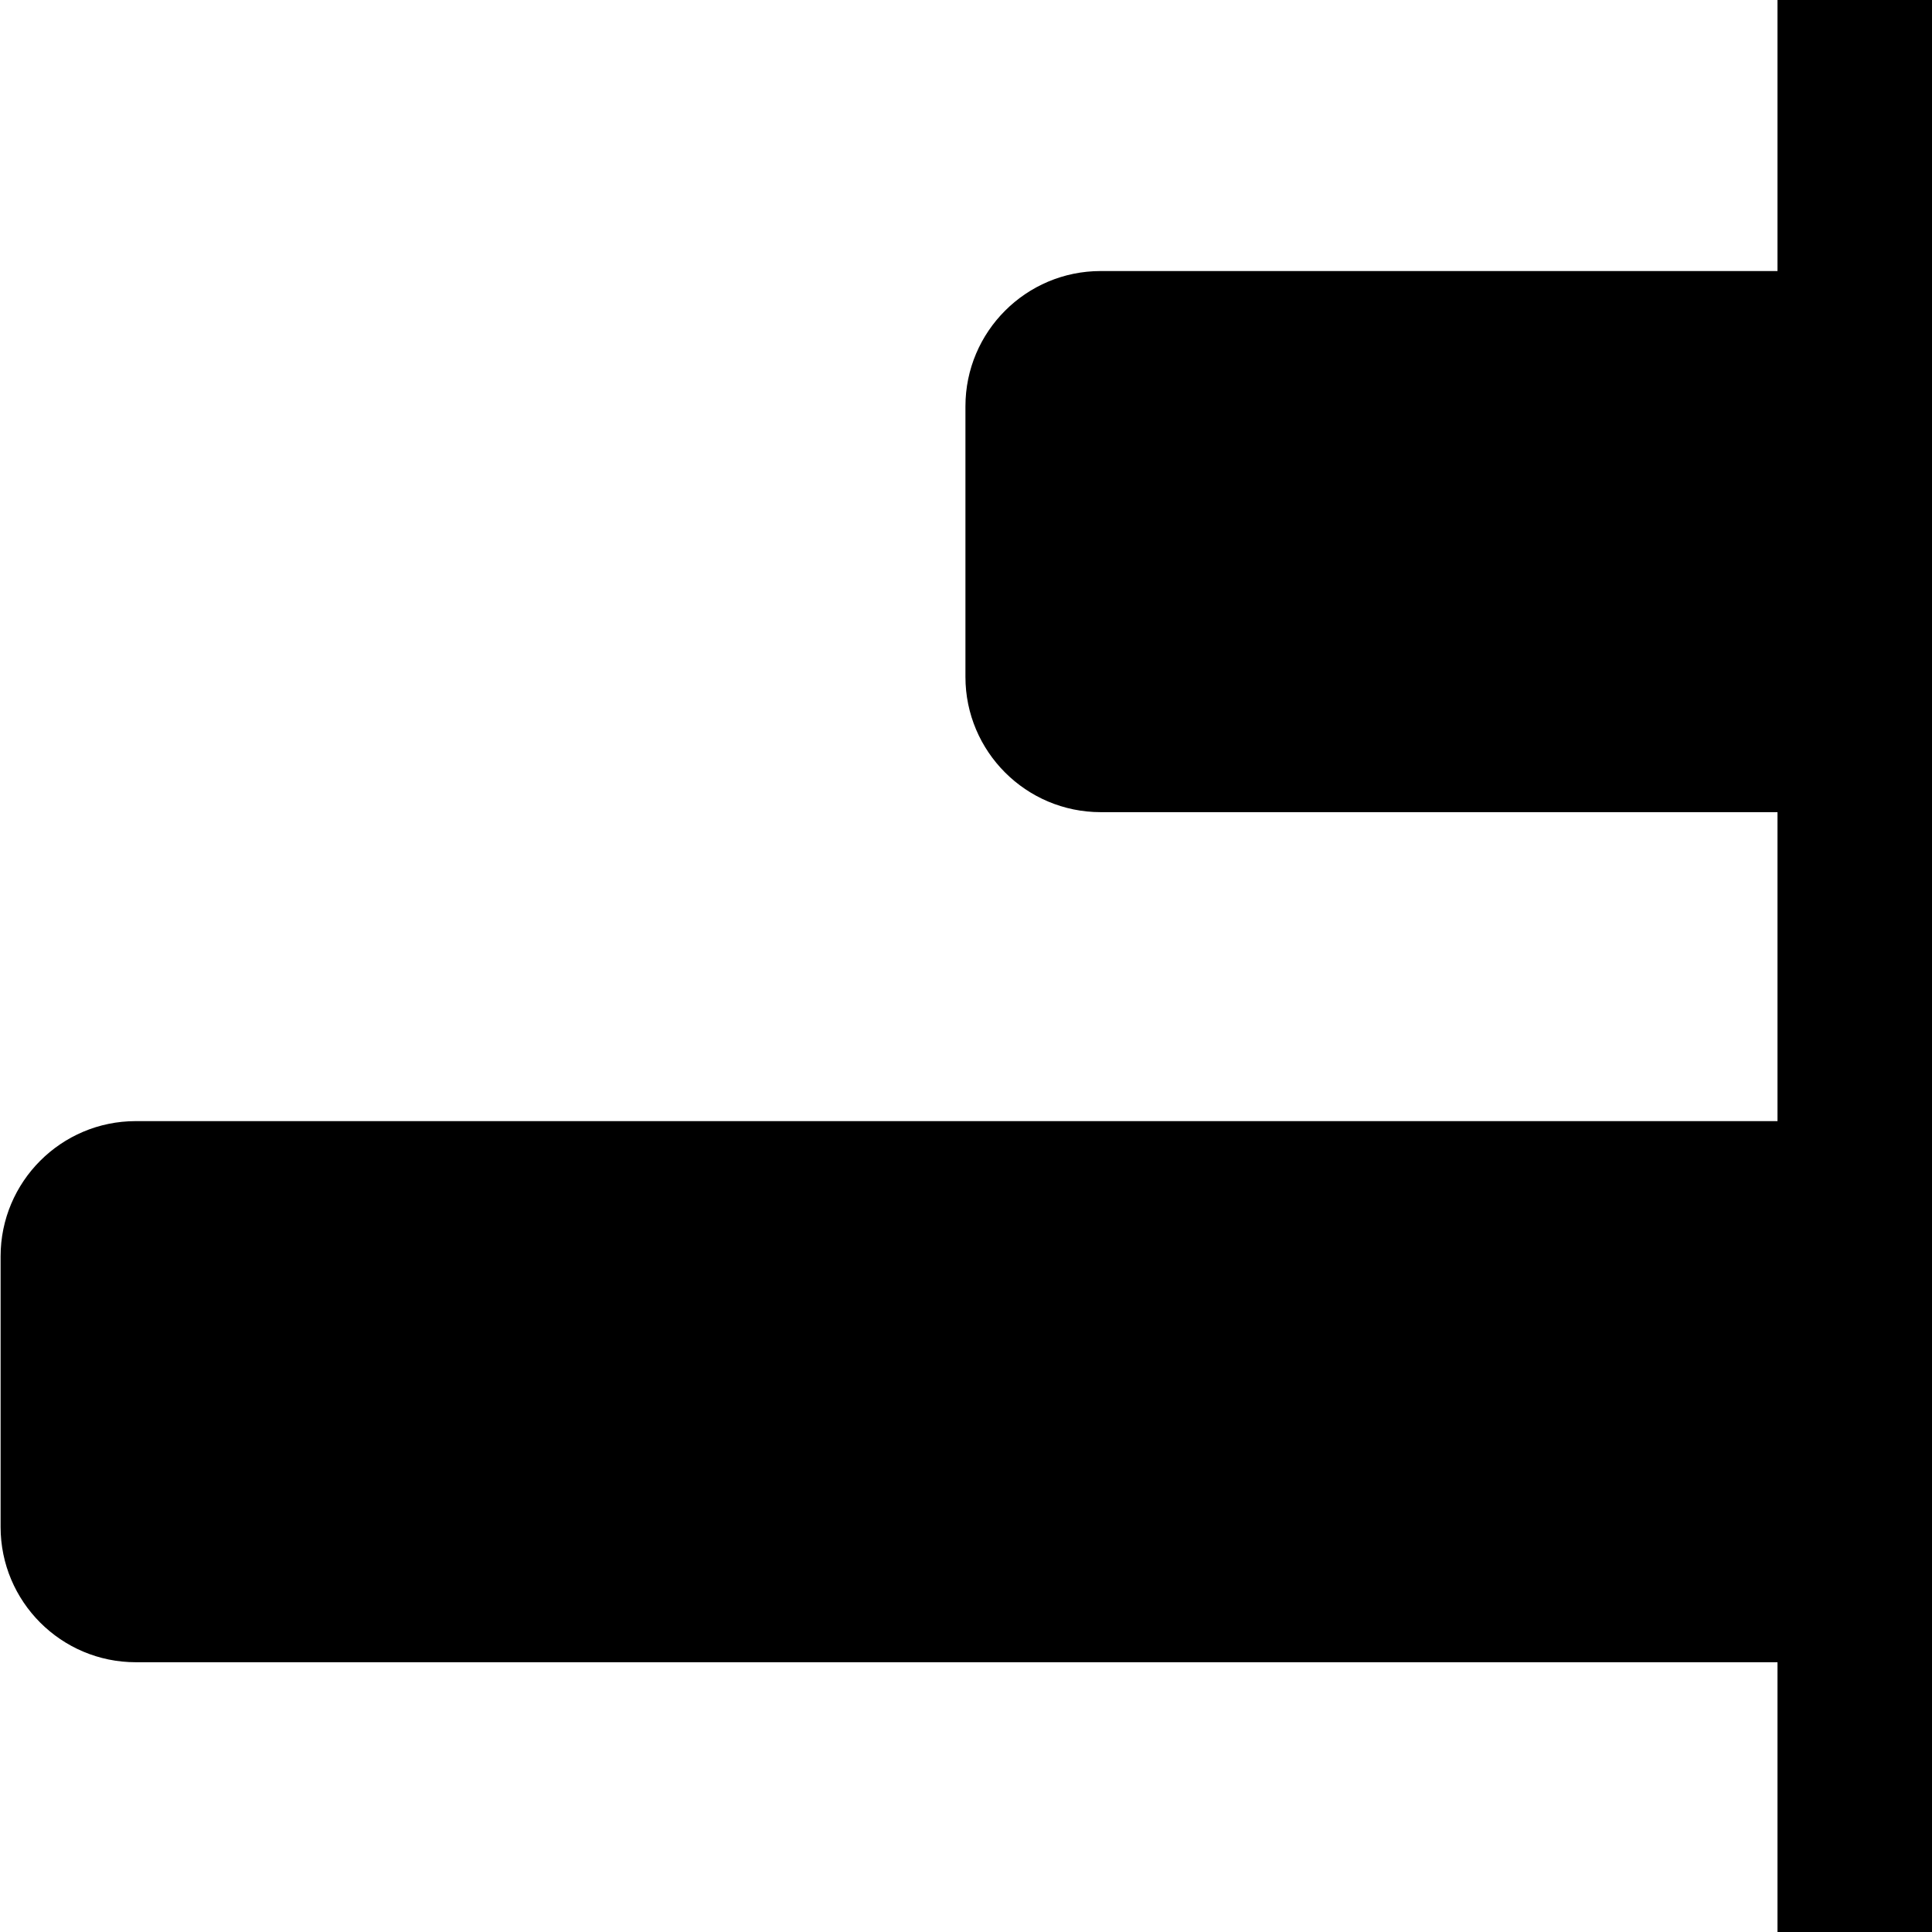<?xml version="1.0" encoding="UTF-8" standalone="no"?>
<!DOCTYPE svg PUBLIC "-//W3C//DTD SVG 1.1//EN" "http://www.w3.org/Graphics/SVG/1.1/DTD/svg11.dtd">
<svg width="100%" height="100%" viewBox="0 0 100 100" version="1.1" xmlns="http://www.w3.org/2000/svg" xmlns:xlink="http://www.w3.org/1999/xlink" xml:space="preserve" xmlns:serif="http://www.serif.com/" style="fill-rule:evenodd;clip-rule:evenodd;stroke-linejoin:round;stroke-miterlimit:2;">
    <g transform="matrix(-1,0,0,1,100,0)">
        <g transform="matrix(0.727,0,0,1,0,0)">
            <rect x="0" y="0" width="11" height="100"/>
        </g>
        <g transform="matrix(1.351,0,0,1.556,-18.919,-44.667)">
            <path d="M88,70.5C88,68.016 85.679,66 82.82,66L19.18,66C16.321,66 14,68.016 14,70.5L14,79.5C14,81.984 16.321,84 19.18,84L82.82,84C85.679,84 88,81.984 88,79.5L88,70.5Z"/>
        </g>
        <g transform="matrix(0.676,0,0,1.556,-9.459,-88.667)">
            <path d="M88,70.5C88,68.016 83.358,66 77.64,66L24.36,66C18.642,66 14,68.016 14,70.5L14,79.5C14,81.984 18.642,84 24.36,84L77.64,84C83.358,84 88,81.984 88,79.5L88,70.5Z"/>
        </g>
    </g>
</svg>
